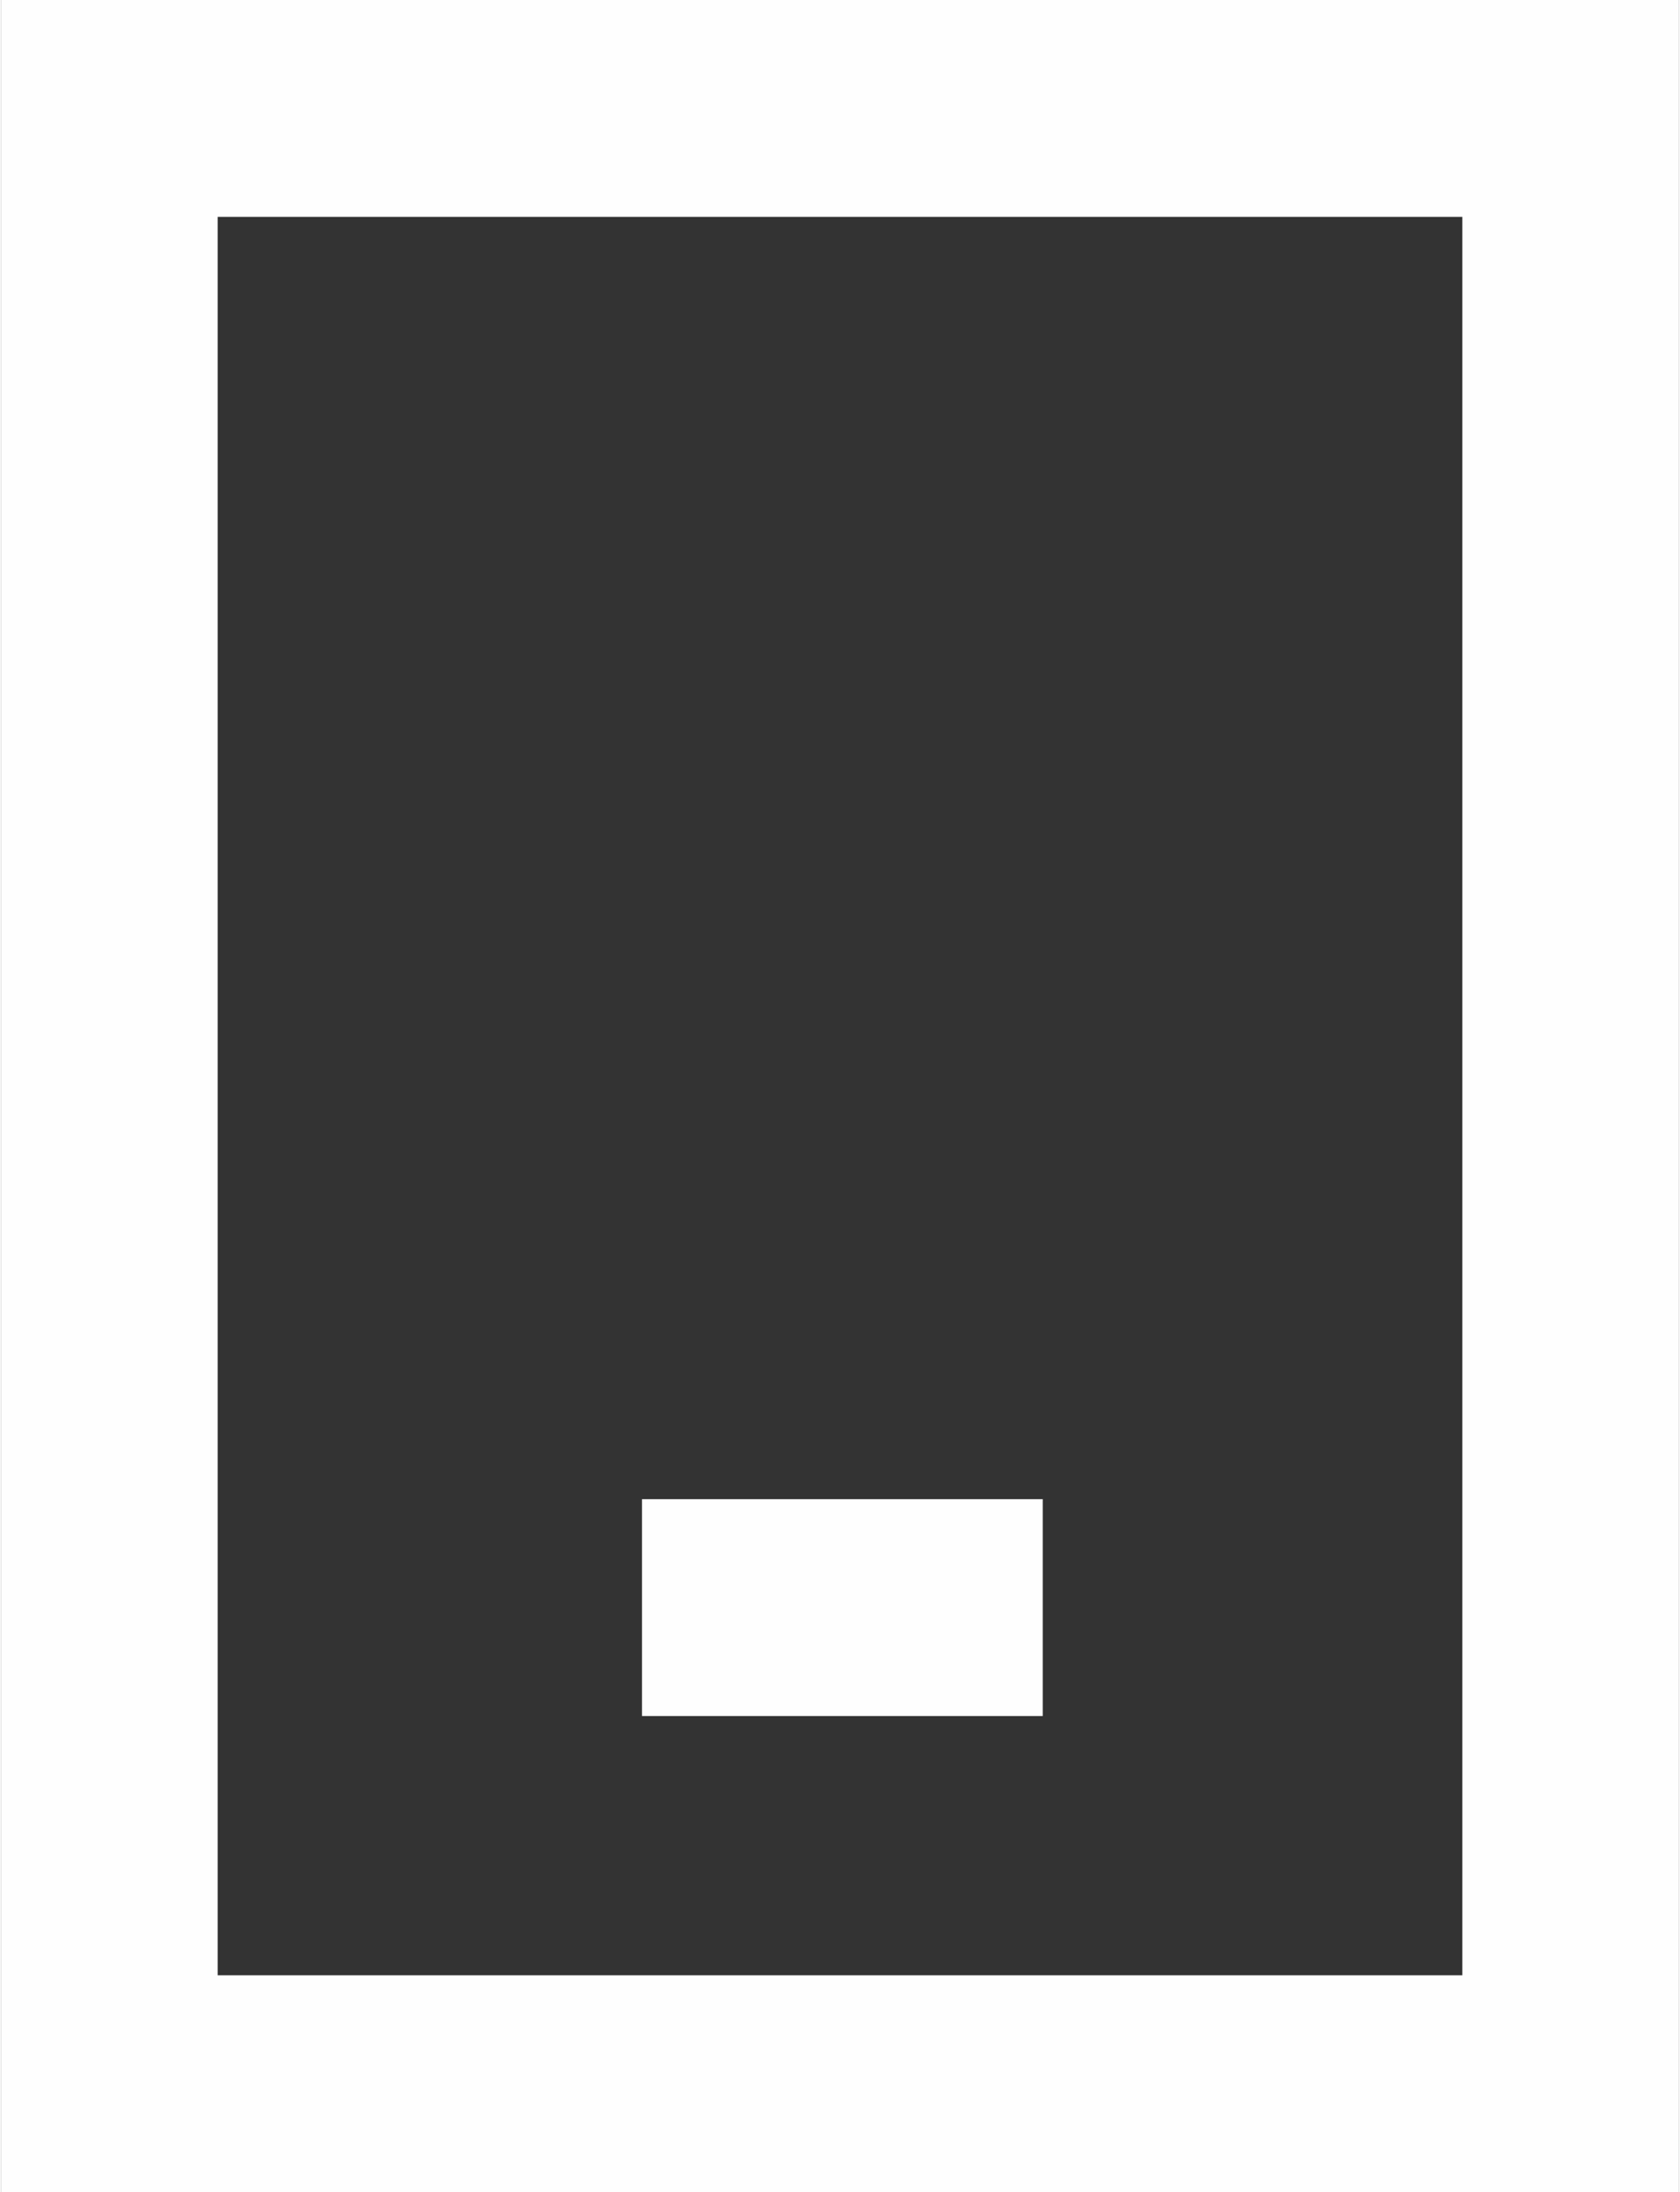 <?xml version="1.0" encoding="UTF-8"?>
<!DOCTYPE svg PUBLIC "-//W3C//DTD SVG 1.1//EN" "http://www.w3.org/Graphics/SVG/1.1/DTD/svg11.dtd">
<!-- Creator: CorelDRAW 2018 (64-Bit) -->
<svg xmlns="http://www.w3.org/2000/svg" xml:space="preserve" width="5.815mm" height="7.588mm" version="1.1" style="shape-rendering:geometricPrecision; text-rendering:geometricPrecision; image-rendering:optimizeQuality; fill-rule:evenodd; clip-rule:evenodd"
viewBox="0 0 3.56 4.65"
 xmlns:xlink="http://www.w3.org/1999/xlink">
 <rect x="0" y="0" width="3.56" height="4.65" fill="#333333" stroke="none"/>
 <defs>
  <style type="text/css">
   <![CDATA[
    .str0 {stroke:#FEFEFE;stroke-width:0.46;stroke-miterlimit:22.926}
    .fil0 {fill:none}
   ]]>
  </style>
 </defs>
 <g id="Layer_x0020_1">
  <rect class="fil0 str0" x="0.23" y="0.23" width="3.1" height="4.19"/>
  <line class="fil0 str0" x1="1.36" y1="3.41" x2="2.21" y2= "3.41" />
 </g>
</svg>
